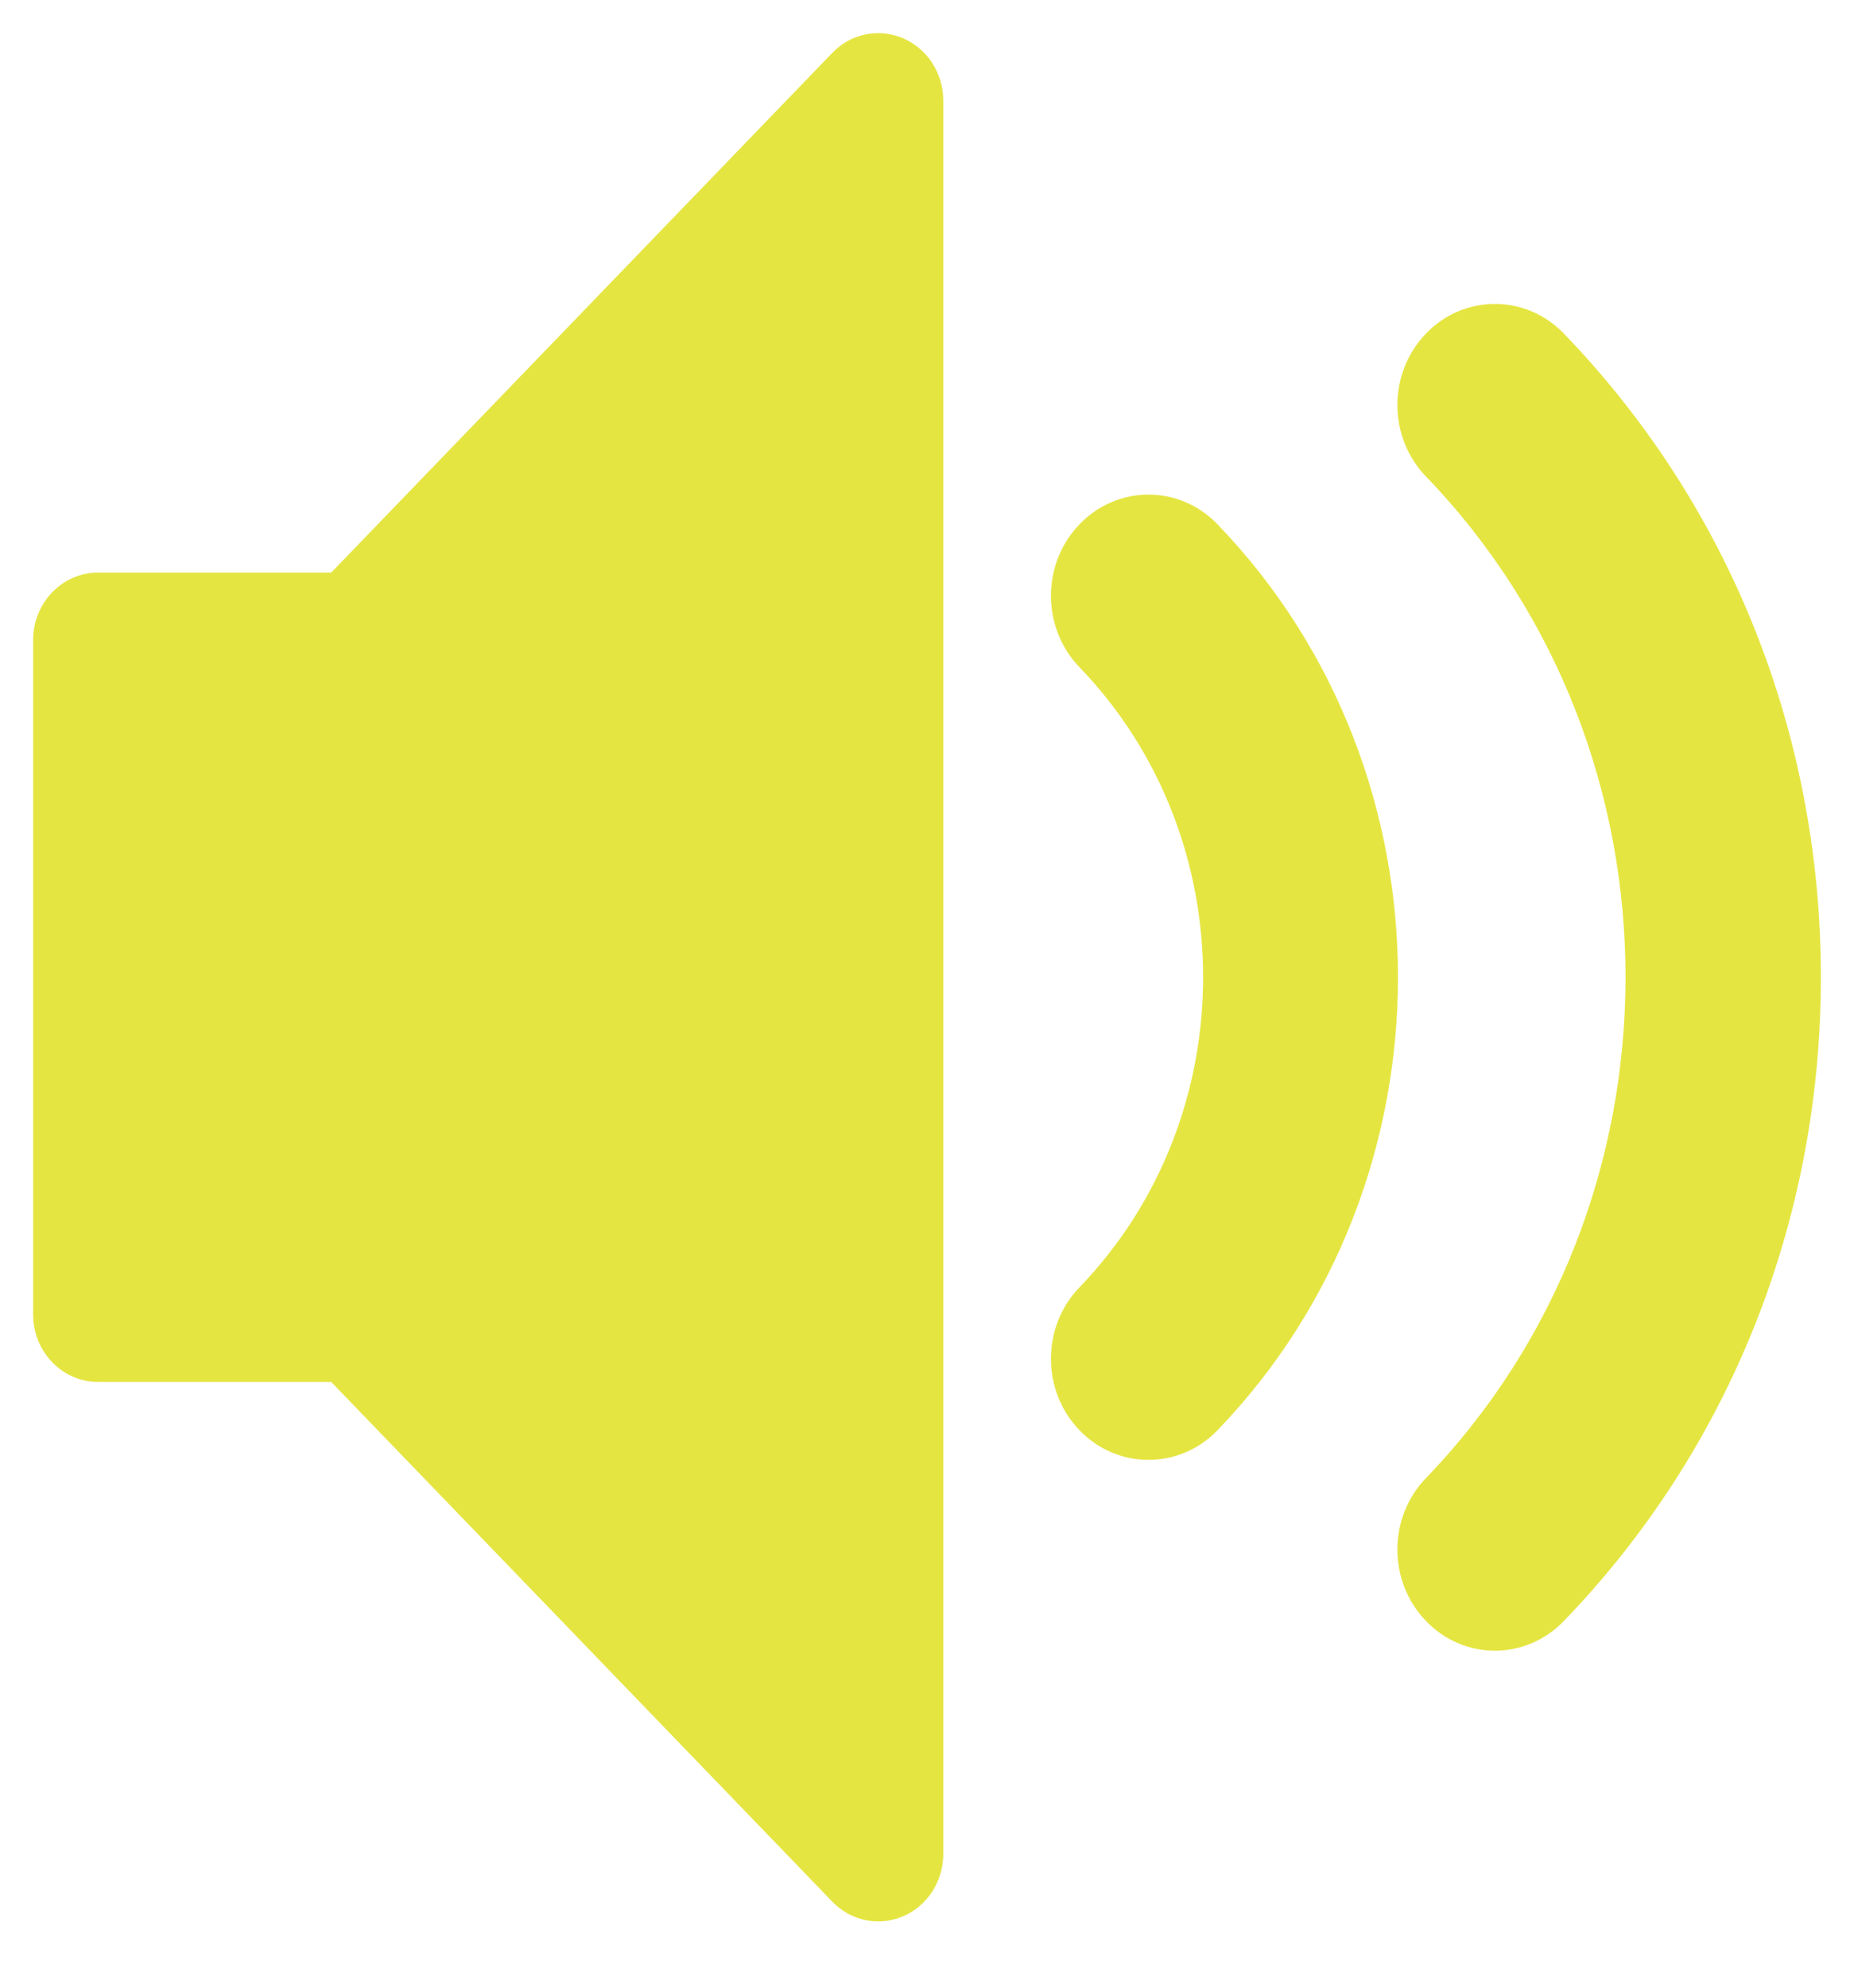 <?xml version="1.0" encoding="UTF-8"?>
<svg width="14px" height="15px" viewBox="0 0 14 15" version="1.1" xmlns="http://www.w3.org/2000/svg" xmlns:xlink="http://www.w3.org/1999/xlink">
    <title>EBBC3F76-6E1E-4148-A65E-D06CEC4537D0</title>
    <g id="Layout" stroke="none" stroke-width="1" fill="none" fill-rule="evenodd">
        <g id="AmCham/Newsroom" transform="translate(-540, -883)" fill="#E5E542" fill-rule="nonzero">
            <g id="Group-8" transform="translate(0, 365)">
                <g id="Group-17" transform="translate(532, 510)">
                    <g id="volume-medium" transform="translate(8.25, 8.25)">
                        <path d="M11.038,12.207 C10.85,12.207 10.661,12.132 10.518,11.983 C10.23,11.685 10.23,11.202 10.518,10.904 C12.527,8.82 12.527,5.43 10.518,3.346 C10.23,3.048 10.23,2.565 10.518,2.267 C10.805,1.969 11.271,1.969 11.559,2.267 C12.811,3.564 13.5,5.29 13.5,7.125 C13.5,8.96 12.811,10.686 11.559,11.983 C11.415,12.132 11.227,12.207 11.038,12.207 L11.038,12.207 L11.038,12.207 Z M8.422,10.767 C8.234,10.767 8.046,10.693 7.902,10.544 C7.614,10.246 7.614,9.762 7.902,9.464 C9.146,8.174 9.146,6.076 7.902,4.786 C7.614,4.488 7.614,4.004 7.902,3.706 C8.189,3.408 8.656,3.408 8.943,3.706 C10.761,5.591 10.761,8.659 8.943,10.544 C8.799,10.693 8.611,10.767 8.422,10.767 Z" id="Shape"></path>
                        <path d="M6.382,14.25 C6.254,14.25 6.129,14.198 6.035,14.101 L2.251,10.179 L0.491,10.179 C0.22,10.179 0,9.951 0,9.67 L0,4.58 C0,4.299 0.22,4.071 0.491,4.071 L2.251,4.071 L6.035,0.149 C6.175,0.003 6.386,-0.04 6.57,0.039 C6.753,0.118 6.873,0.303 6.873,0.509 L6.873,13.741 C6.873,13.947 6.753,14.133 6.57,14.211 C6.509,14.237 6.445,14.25 6.382,14.25 Z" id="Path"></path>
                    </g>
                </g>
            </g>
        </g>
    </g>
</svg>